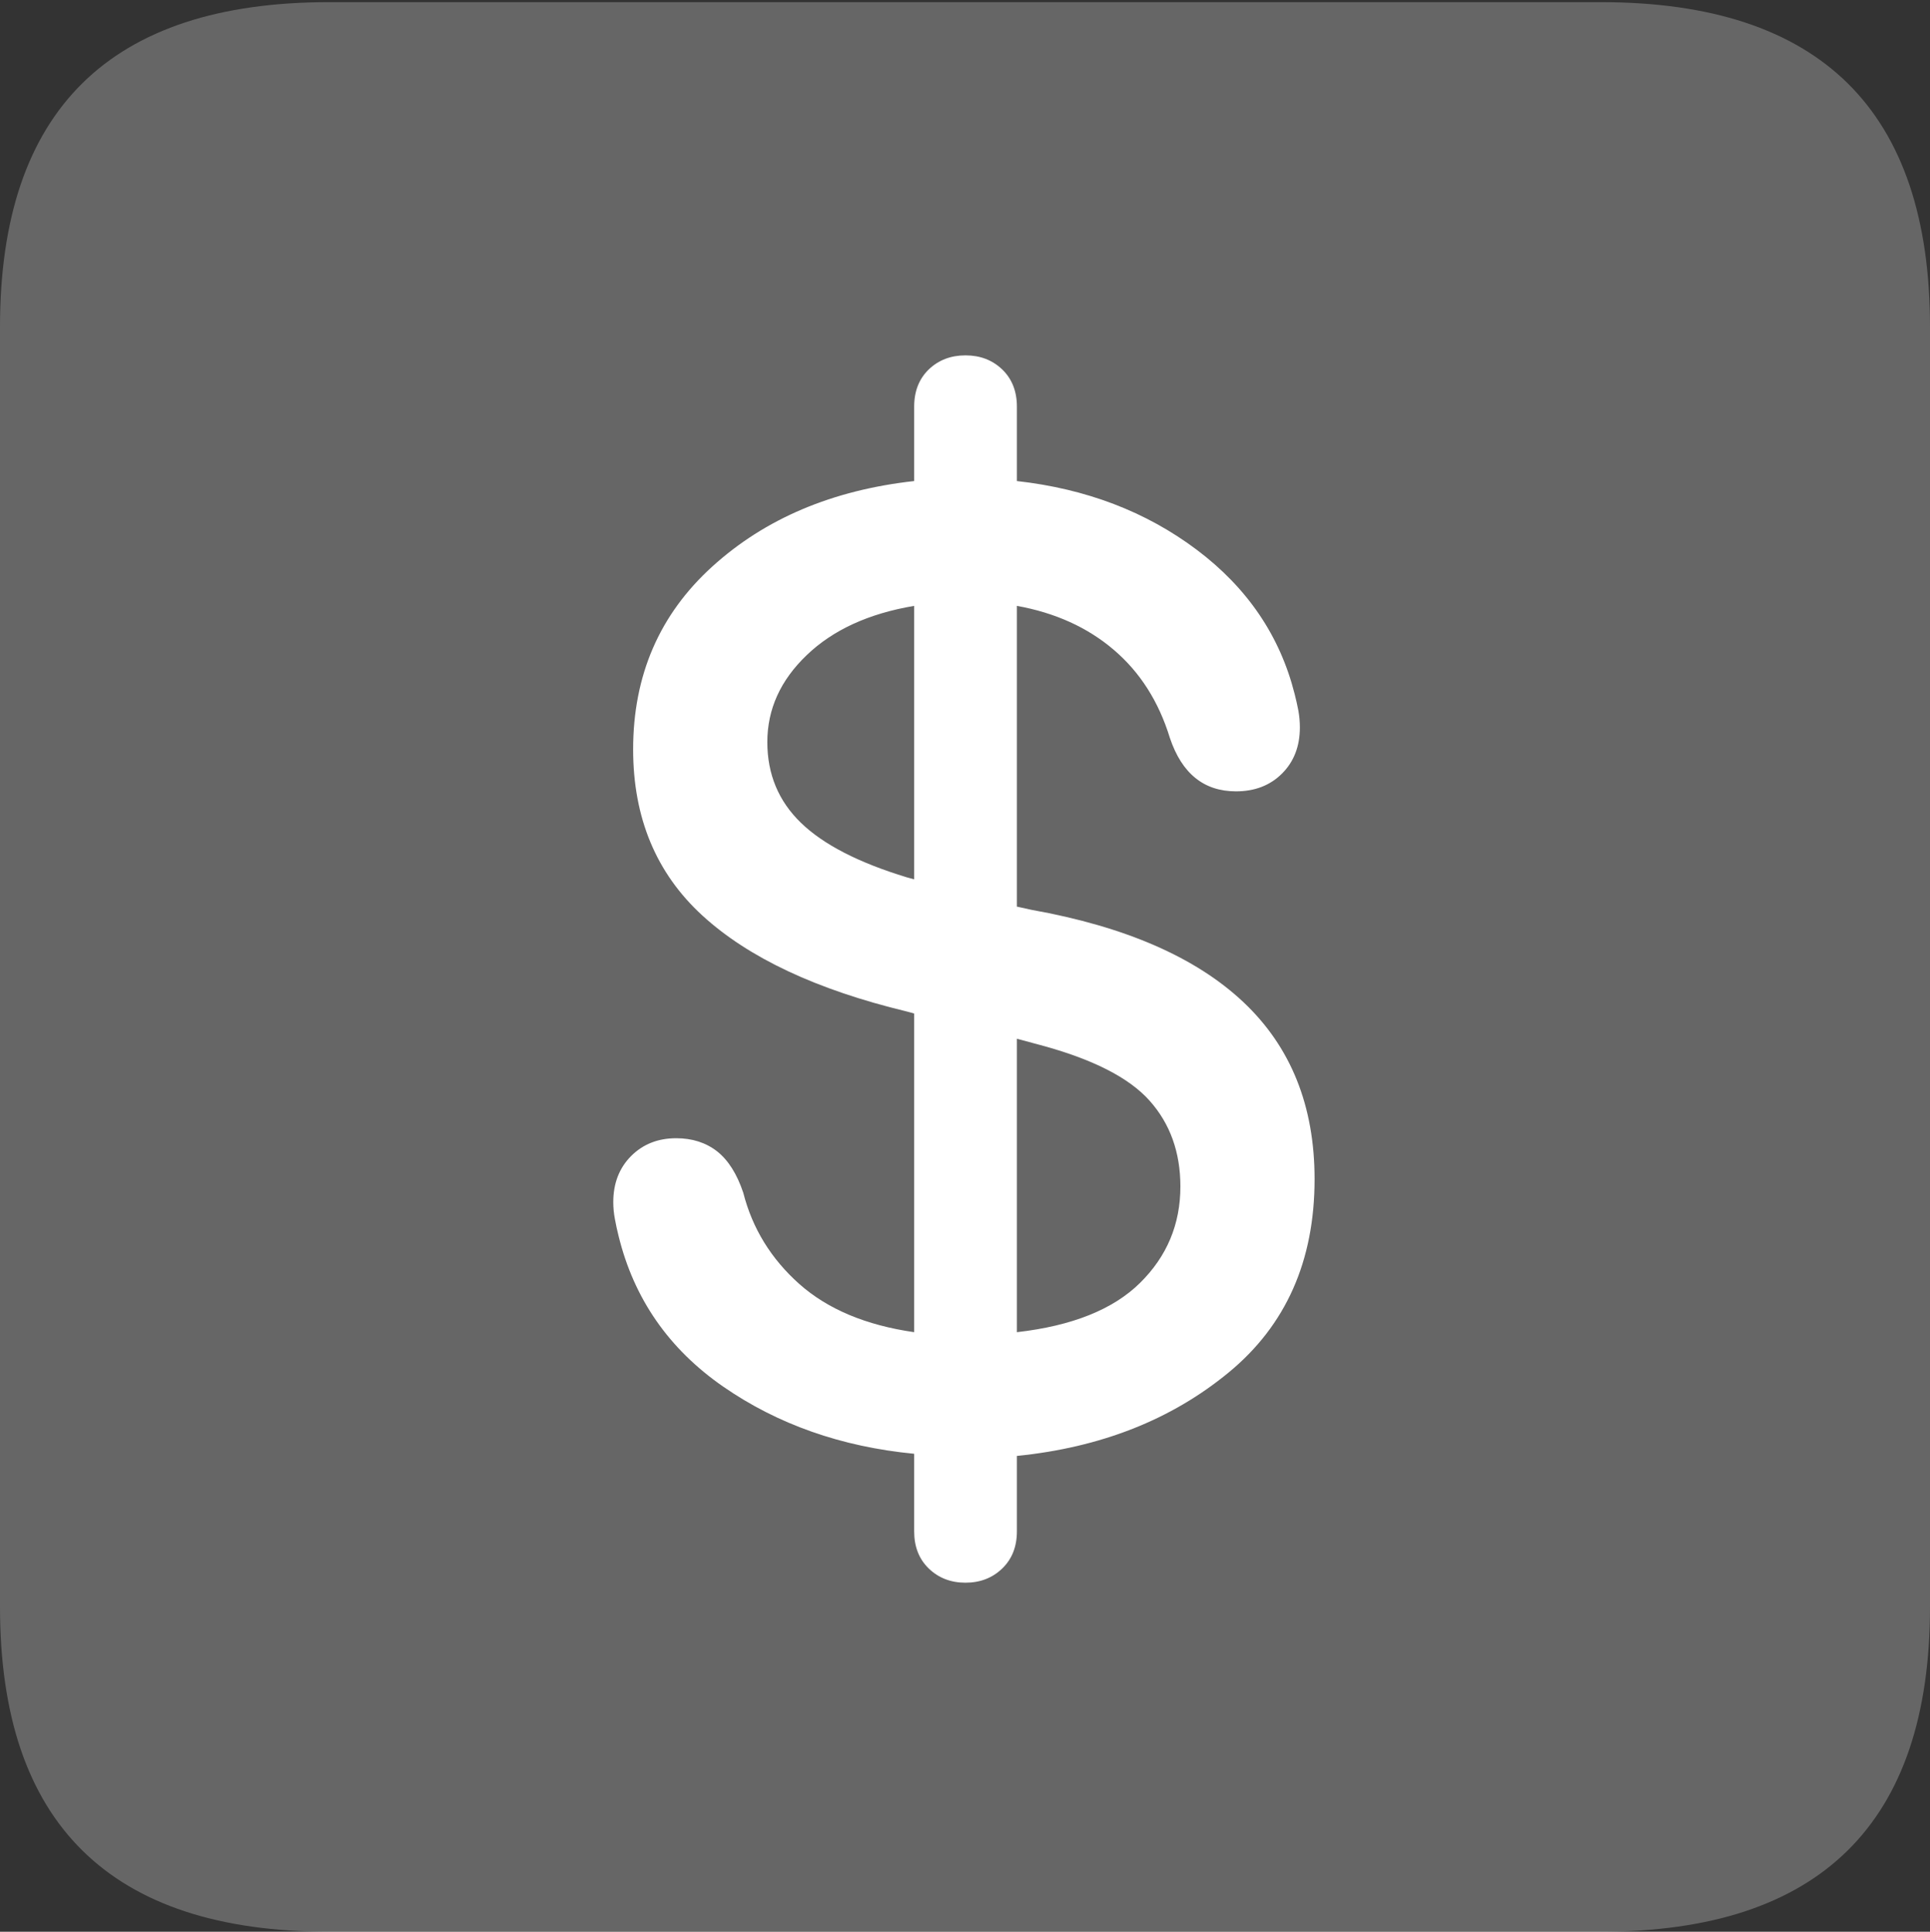 <?xml version="1.0" encoding="UTF-8"?>
<!--Generator: Apple Native CoreSVG 175.5-->
<!DOCTYPE svg
PUBLIC "-//W3C//DTD SVG 1.1//EN"
       "http://www.w3.org/Graphics/SVG/1.1/DTD/svg11.dtd">
<svg version="1.1" xmlns="http://www.w3.org/2000/svg" xmlns:xlink="http://www.w3.org/1999/xlink" width="17.979" height="17.998">
 <rect width="100%" height="100%" fill="#333333" stroke="none"/>
 <g>
  <rect height="17.998" opacity="0" width="17.979" x="0" y="0"/>
  <path d="M3.066 17.998L14.912 17.998Q16.445 17.998 17.212 17.241Q17.979 16.484 17.979 14.971L17.979 3.047Q17.979 1.533 17.212 0.776Q16.445 0.02 14.912 0.02L3.066 0.02Q1.533 0.02 0.767 0.776Q0 1.533 0 3.047L0 14.971Q0 16.484 0.767 17.241Q1.533 17.998 3.066 17.998Z" fill="rgba(255,255,255,0.25)"/>
  <path d="M8.994 14.746Q8.789 14.746 8.652 14.614Q8.516 14.482 8.516 14.268L8.516 13.545Q7.5 13.447 6.738 12.92Q5.977 12.393 5.762 11.514Q5.742 11.435 5.728 11.357Q5.713 11.279 5.713 11.201Q5.713 10.938 5.879 10.771Q6.045 10.605 6.299 10.605Q6.523 10.605 6.68 10.727Q6.836 10.85 6.924 11.113Q7.051 11.611 7.446 11.963Q7.842 12.315 8.516 12.412L8.516 9.443L8.447 9.424Q7.188 9.121 6.543 8.53Q5.898 7.939 5.898 6.982Q5.898 5.947 6.636 5.278Q7.373 4.609 8.516 4.482L8.516 3.789Q8.516 3.574 8.652 3.442Q8.789 3.311 8.994 3.311Q9.199 3.311 9.336 3.442Q9.473 3.574 9.473 3.789L9.473 4.482Q10.44 4.59 11.148 5.122Q11.855 5.654 12.06 6.465Q12.08 6.543 12.095 6.621Q12.109 6.699 12.109 6.777Q12.109 7.041 11.943 7.207Q11.777 7.373 11.514 7.373Q11.065 7.373 10.898 6.875Q10.742 6.367 10.376 6.055Q10.01 5.742 9.473 5.645L9.473 8.447L9.609 8.477Q10.918 8.711 11.582 9.336Q12.246 9.961 12.246 10.986Q12.246 12.129 11.445 12.788Q10.645 13.447 9.473 13.565L9.473 14.268Q9.473 14.482 9.336 14.614Q9.199 14.746 8.994 14.746ZM8.516 8.193L8.516 5.645Q7.881 5.752 7.515 6.104Q7.148 6.455 7.148 6.914Q7.148 7.363 7.461 7.666Q7.773 7.969 8.447 8.174ZM9.473 9.678L9.473 12.412Q10.244 12.324 10.62 11.953Q10.996 11.582 10.996 11.055Q10.996 10.576 10.708 10.254Q10.42 9.932 9.688 9.736Z" fill="#ffffff"/>
 </g>
</svg>
